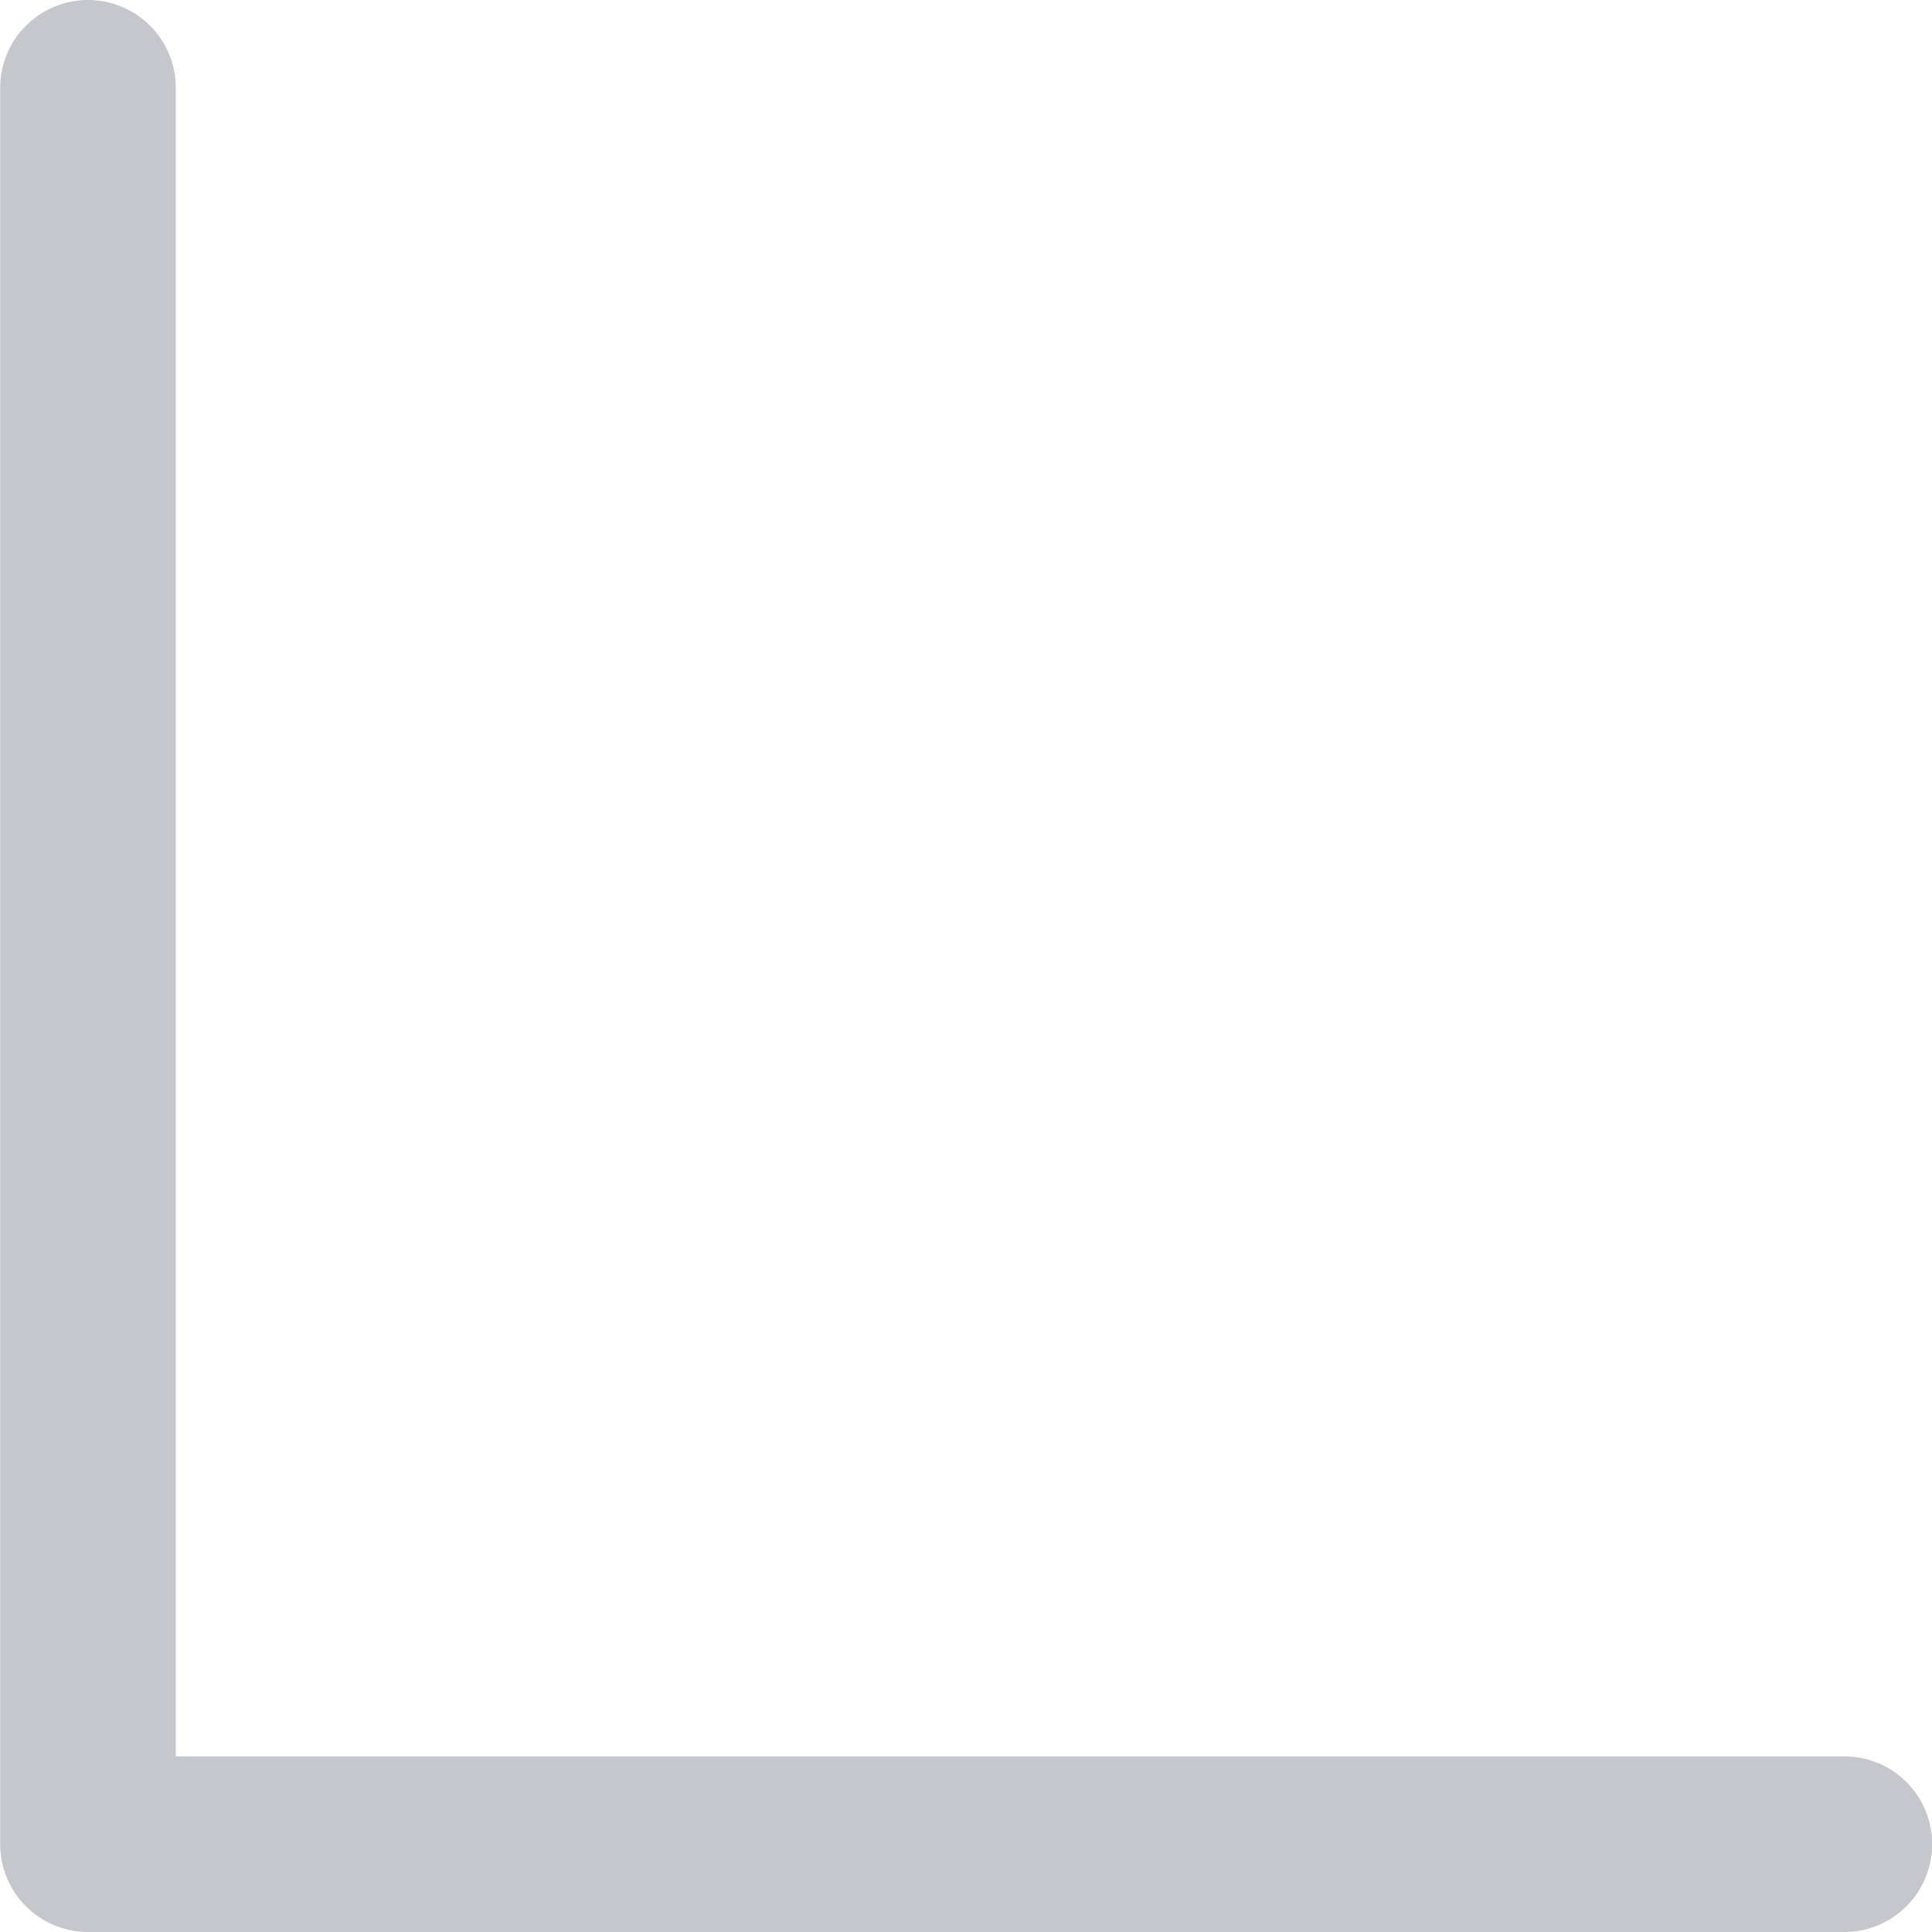<svg xmlns="http://www.w3.org/2000/svg" width="22" height="22" viewBox="0 0 22 22">
  <defs>
    <style>
      .cls-1 {
        fill: none;
        stroke: #c6c7cc;
        stroke-linecap: round;
        stroke-linejoin: round;
        stroke-width: 2px;
      }
    </style>
  </defs>
  <path id="패스_4458" data-name="패스 4458" class="cls-1" d="M-5478.9-4002v20h20" transform="translate(5479.902 4003)"/>
</svg>
